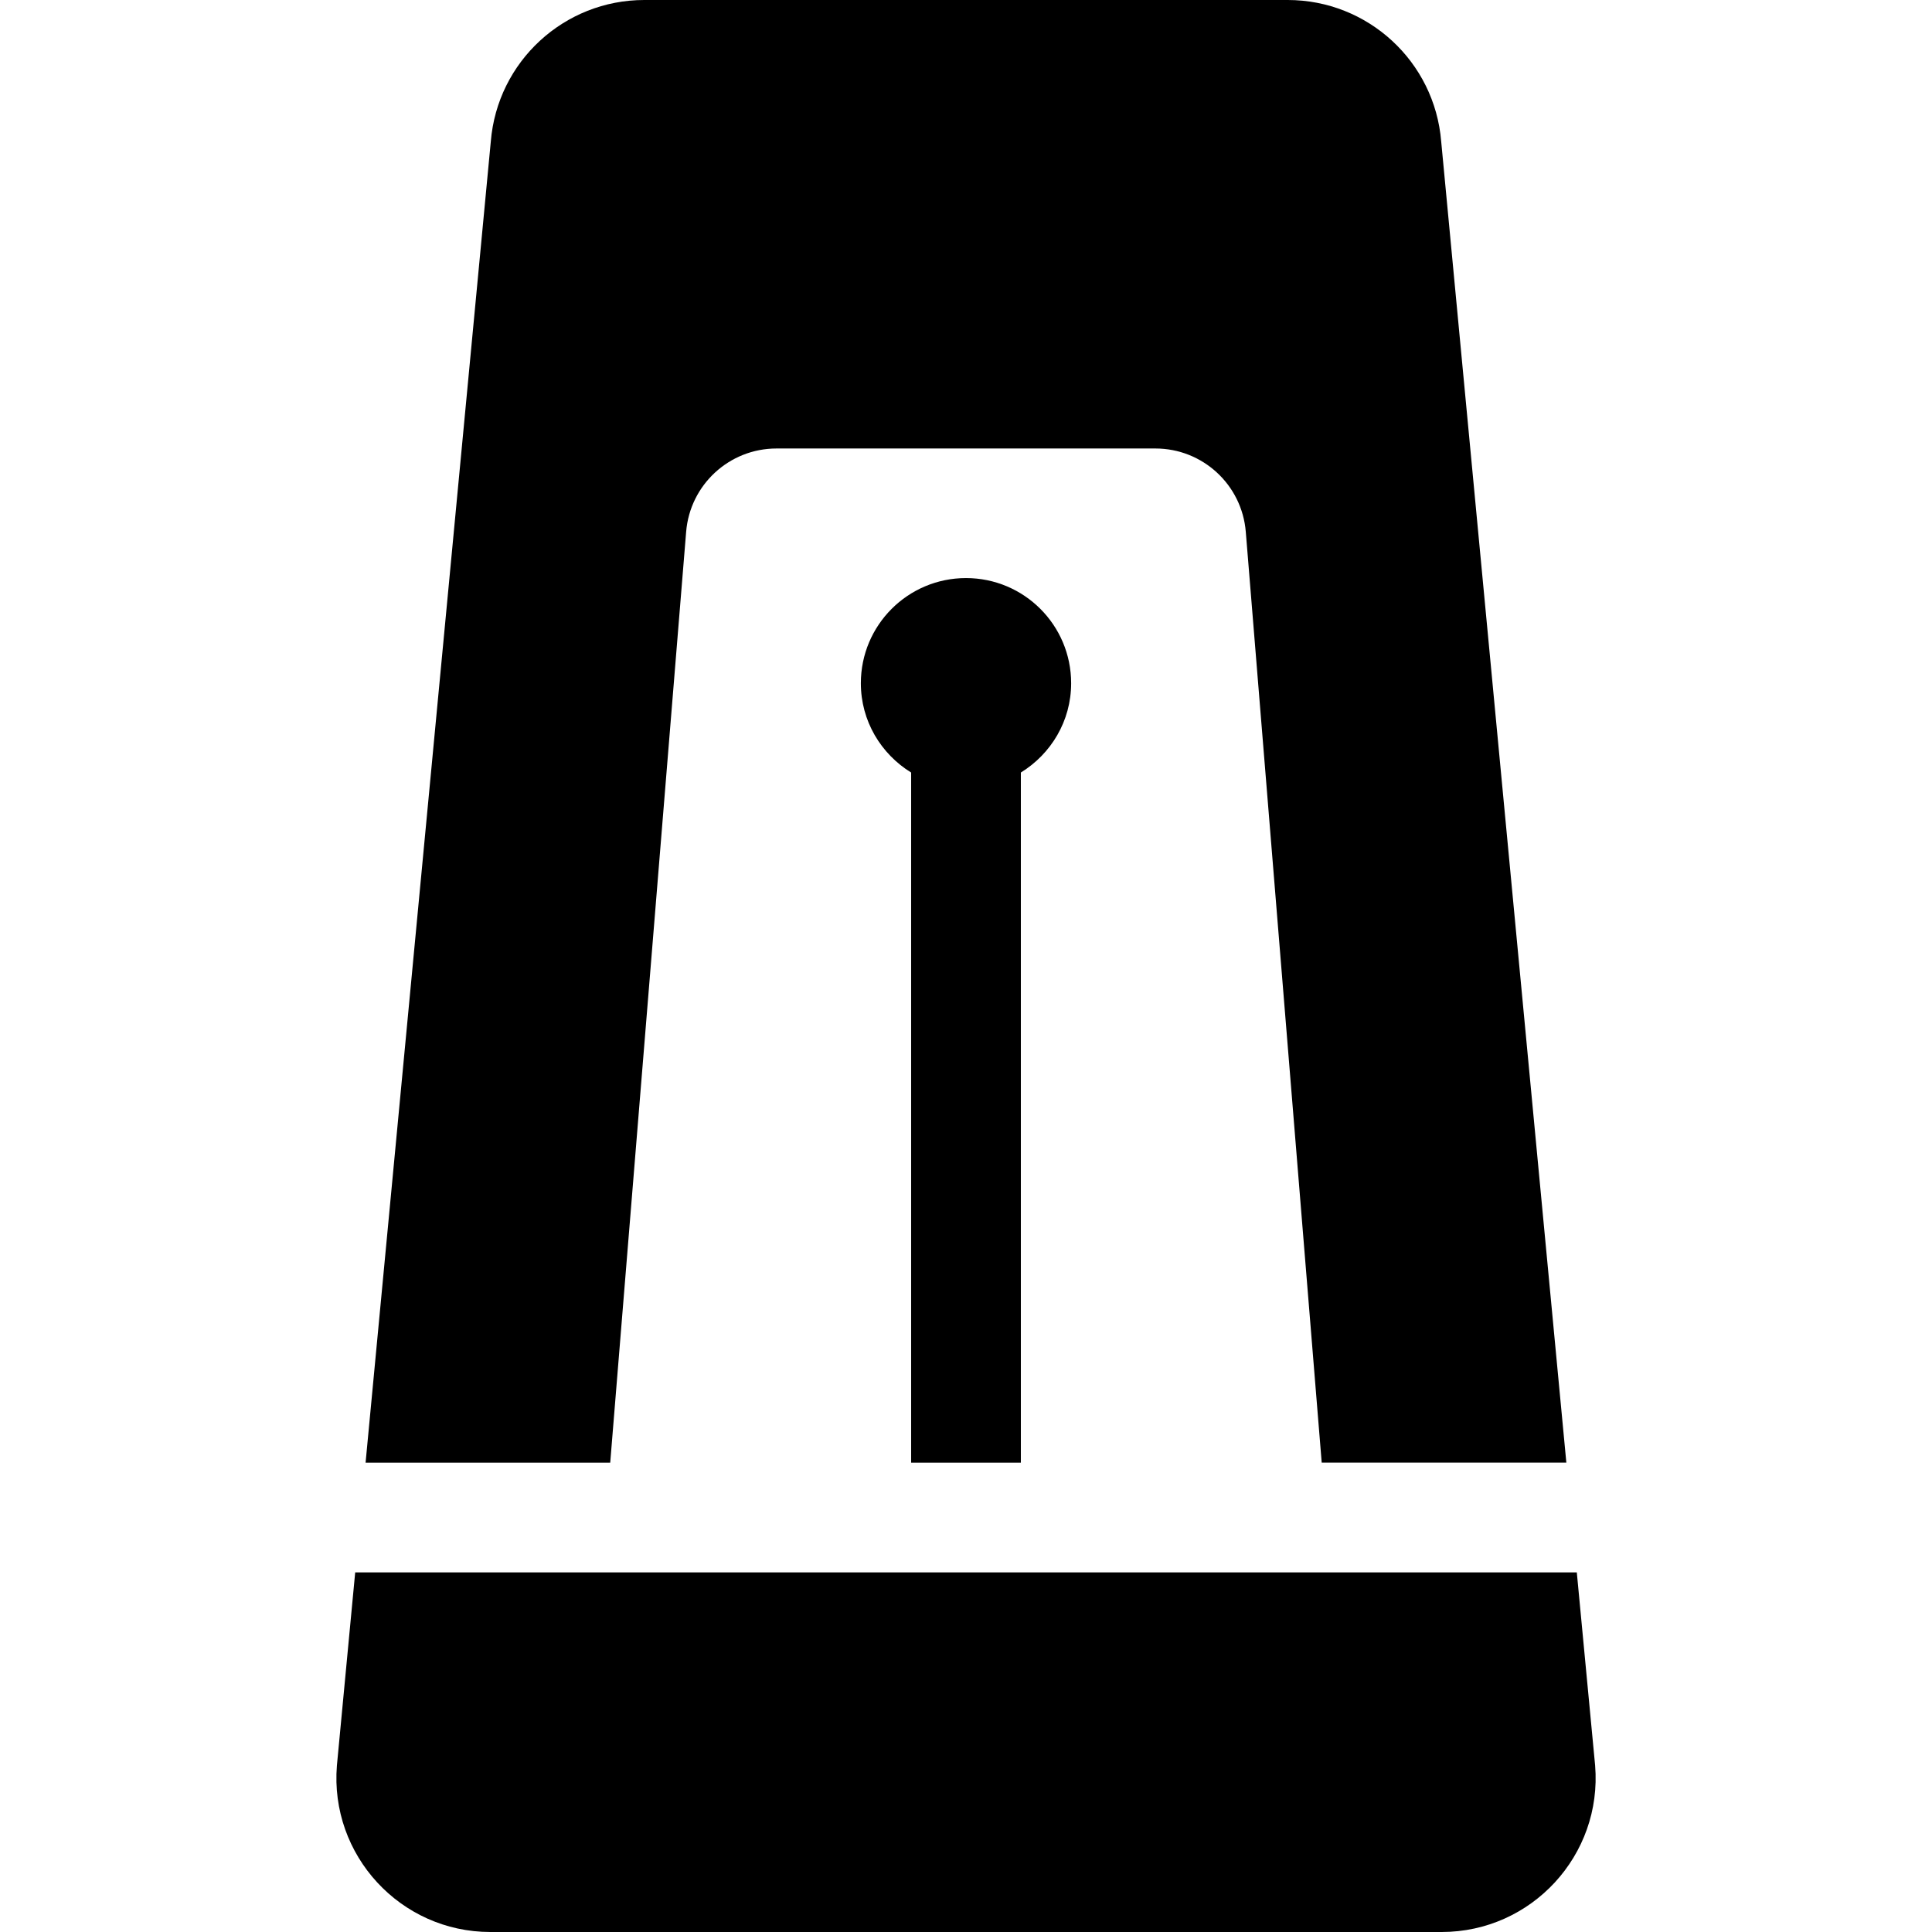 <?xml version="1.0" encoding="iso-8859-1"?>
<!-- Generator: Adobe Illustrator 18.0.0, SVG Export Plug-In . SVG Version: 6.00 Build 0)  -->
<!DOCTYPE svg PUBLIC "-//W3C//DTD SVG 1.1//EN" "http://www.w3.org/Graphics/SVG/1.1/DTD/svg11.dtd">
<svg version="1.1" id="Capa_1" xmlns="http://www.w3.org/2000/svg" xmlns:xlink="http://www.w3.org/1999/xlink" x="0px" y="0px"
	 viewBox="0 0 52.826 52.826" style="enable-background:new 0 0 52.826 52.826;" xml:space="preserve">
<path id="XMLID_101_" d="M24.913,39.993v-18.87c-0.822-0.506-1.375-1.406-1.375-2.442c0-1.588,1.287-2.875,2.875-2.875
	c1.588,0,2.875,1.287,2.875,2.875c0,1.036-0.553,1.936-1.375,2.442v18.87H24.913z M18.761,14.541
	c0.105-1.287,1.18-2.278,2.471-2.278h10.36c1.291,0,2.366,0.991,2.471,2.278l2.076,25.451h6.689L39.406,3.868
	C39.228,1.683,37.402,0,35.209,0H17.617c-2.193,0-4.018,1.683-4.197,3.868L9.996,39.993h6.689L18.761,14.541z M43.114,42.993H9.712
	l-0.5,5.28c-0.2,2.452,1.736,4.553,4.197,4.553h26.009c2.461,0,4.397-2.101,4.197-4.553L43.114,42.993z"/>
<g>
</g>
<g>
</g>
<g>
</g>
<g>
</g>
<g>
</g>
<g>
</g>
<g>
</g>
<g>
</g>
<g>
</g>
<g>
</g>
<g>
</g>
<g>
</g>
<g>
</g>
<g>
</g>
<g>
</g>
</svg>
